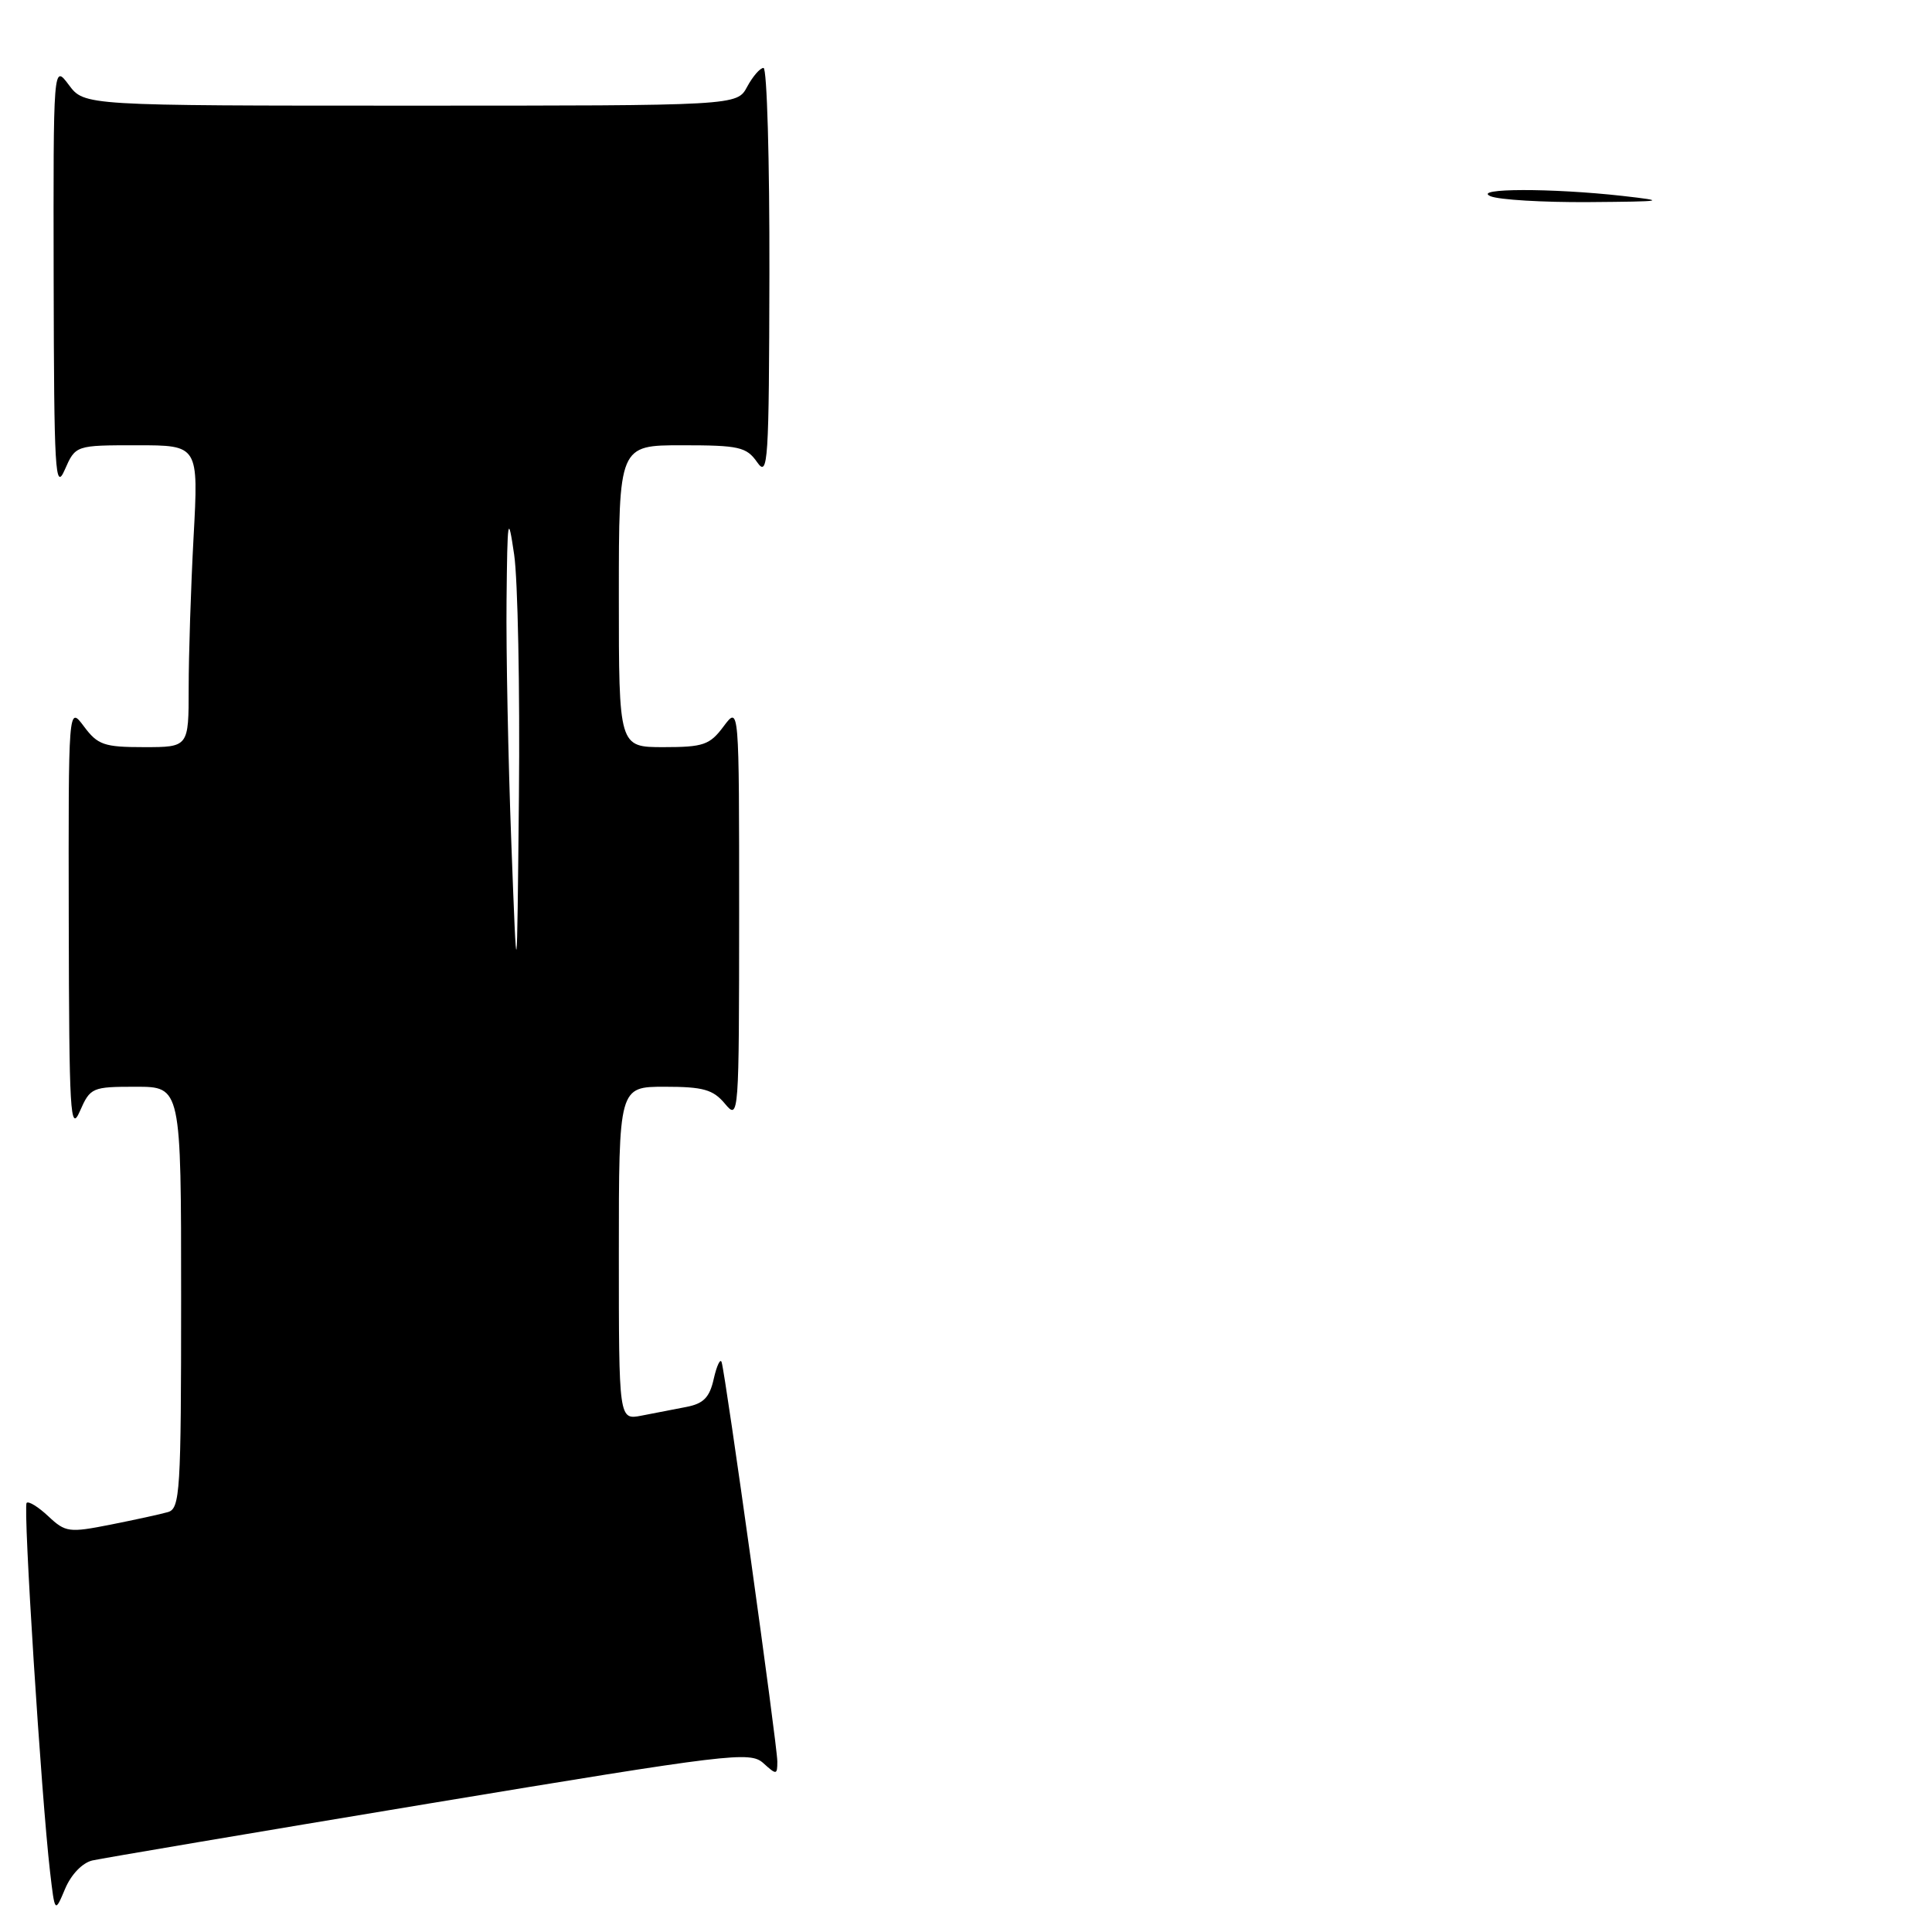 <?xml version="1.0" encoding="UTF-8" standalone="no"?>
<!DOCTYPE svg PUBLIC "-//W3C//DTD SVG 1.1//EN" "http://www.w3.org/Graphics/SVG/1.1/DTD/svg11.dtd" >
<svg xmlns="http://www.w3.org/2000/svg" xmlns:xlink="http://www.w3.org/1999/xlink" version="1.1" viewBox="0 0 256 256">
 <g >
 <path fill="currentColor"
d=" M 12.24 246.52 C 13.49 246.24 33.57 242.84 56.89 238.97 C 96.82 232.35 99.38 232.04 101.14 233.62 C 102.89 235.21 103.00 235.20 103.00 233.40 C 103.00 231.29 96.14 182.09 95.62 180.50 C 95.45 179.95 94.98 180.93 94.58 182.68 C 94.03 185.17 93.23 185.99 90.93 186.43 C 89.32 186.75 86.65 187.26 85.00 187.58 C 82.00 188.16 82.00 188.16 82.00 166.08 C 82.00 144.00 82.00 144.00 88.09 144.00 C 93.18 144.00 94.49 144.37 96.06 146.25 C 97.90 148.46 97.93 148.03 97.94 121.00 C 97.94 93.50 97.94 93.50 95.88 96.25 C 94.05 98.71 93.21 99.00 87.92 99.00 C 82.00 99.00 82.00 99.00 82.00 79.00 C 82.00 59.00 82.00 59.00 90.38 59.00 C 97.93 59.00 98.91 59.22 100.33 61.25 C 101.77 63.32 101.90 61.31 101.95 36.25 C 101.98 21.26 101.63 9.00 101.17 9.00 C 100.71 9.00 99.74 10.13 99.00 11.50 C 97.66 14.00 97.66 14.00 54.41 14.00 C 11.17 14.00 11.17 14.00 9.12 11.25 C 7.06 8.50 7.06 8.50 7.11 37.00 C 7.16 62.52 7.31 65.16 8.58 62.25 C 10.01 59.00 10.01 59.00 18.16 59.00 C 26.31 59.00 26.31 59.00 25.65 71.16 C 25.29 77.84 25.00 86.84 25.00 91.16 C 25.00 99.00 25.00 99.00 19.08 99.00 C 13.79 99.00 12.95 98.71 11.12 96.25 C 9.06 93.50 9.06 93.50 9.11 122.00 C 9.16 147.52 9.31 150.16 10.58 147.25 C 11.96 144.10 12.20 144.00 18.00 144.00 C 24.00 144.00 24.00 144.00 24.00 171.93 C 24.00 197.68 23.86 199.90 22.25 200.36 C 21.29 200.64 17.87 201.38 14.66 202.02 C 9.15 203.11 8.68 203.05 6.41 200.92 C 5.09 199.68 3.79 198.87 3.53 199.14 C 3.03 199.63 5.48 238.14 6.63 248.00 C 7.27 253.50 7.27 253.50 8.63 250.27 C 9.43 248.37 10.92 246.83 12.24 246.52 Z  M 197.50 26.00 C 195.01 24.93 205.60 24.91 215.00 25.96 C 220.98 26.64 220.62 26.70 210.50 26.78 C 204.45 26.82 198.60 26.47 197.50 26.00 Z  M 67.75 111.59 C 67.34 100.64 67.05 86.24 67.12 79.59 C 67.23 68.48 67.32 67.99 68.13 73.50 C 68.61 76.80 68.90 91.20 68.76 105.50 C 68.50 131.50 68.50 131.50 67.75 111.59 Z "/>
</g>
</svg>